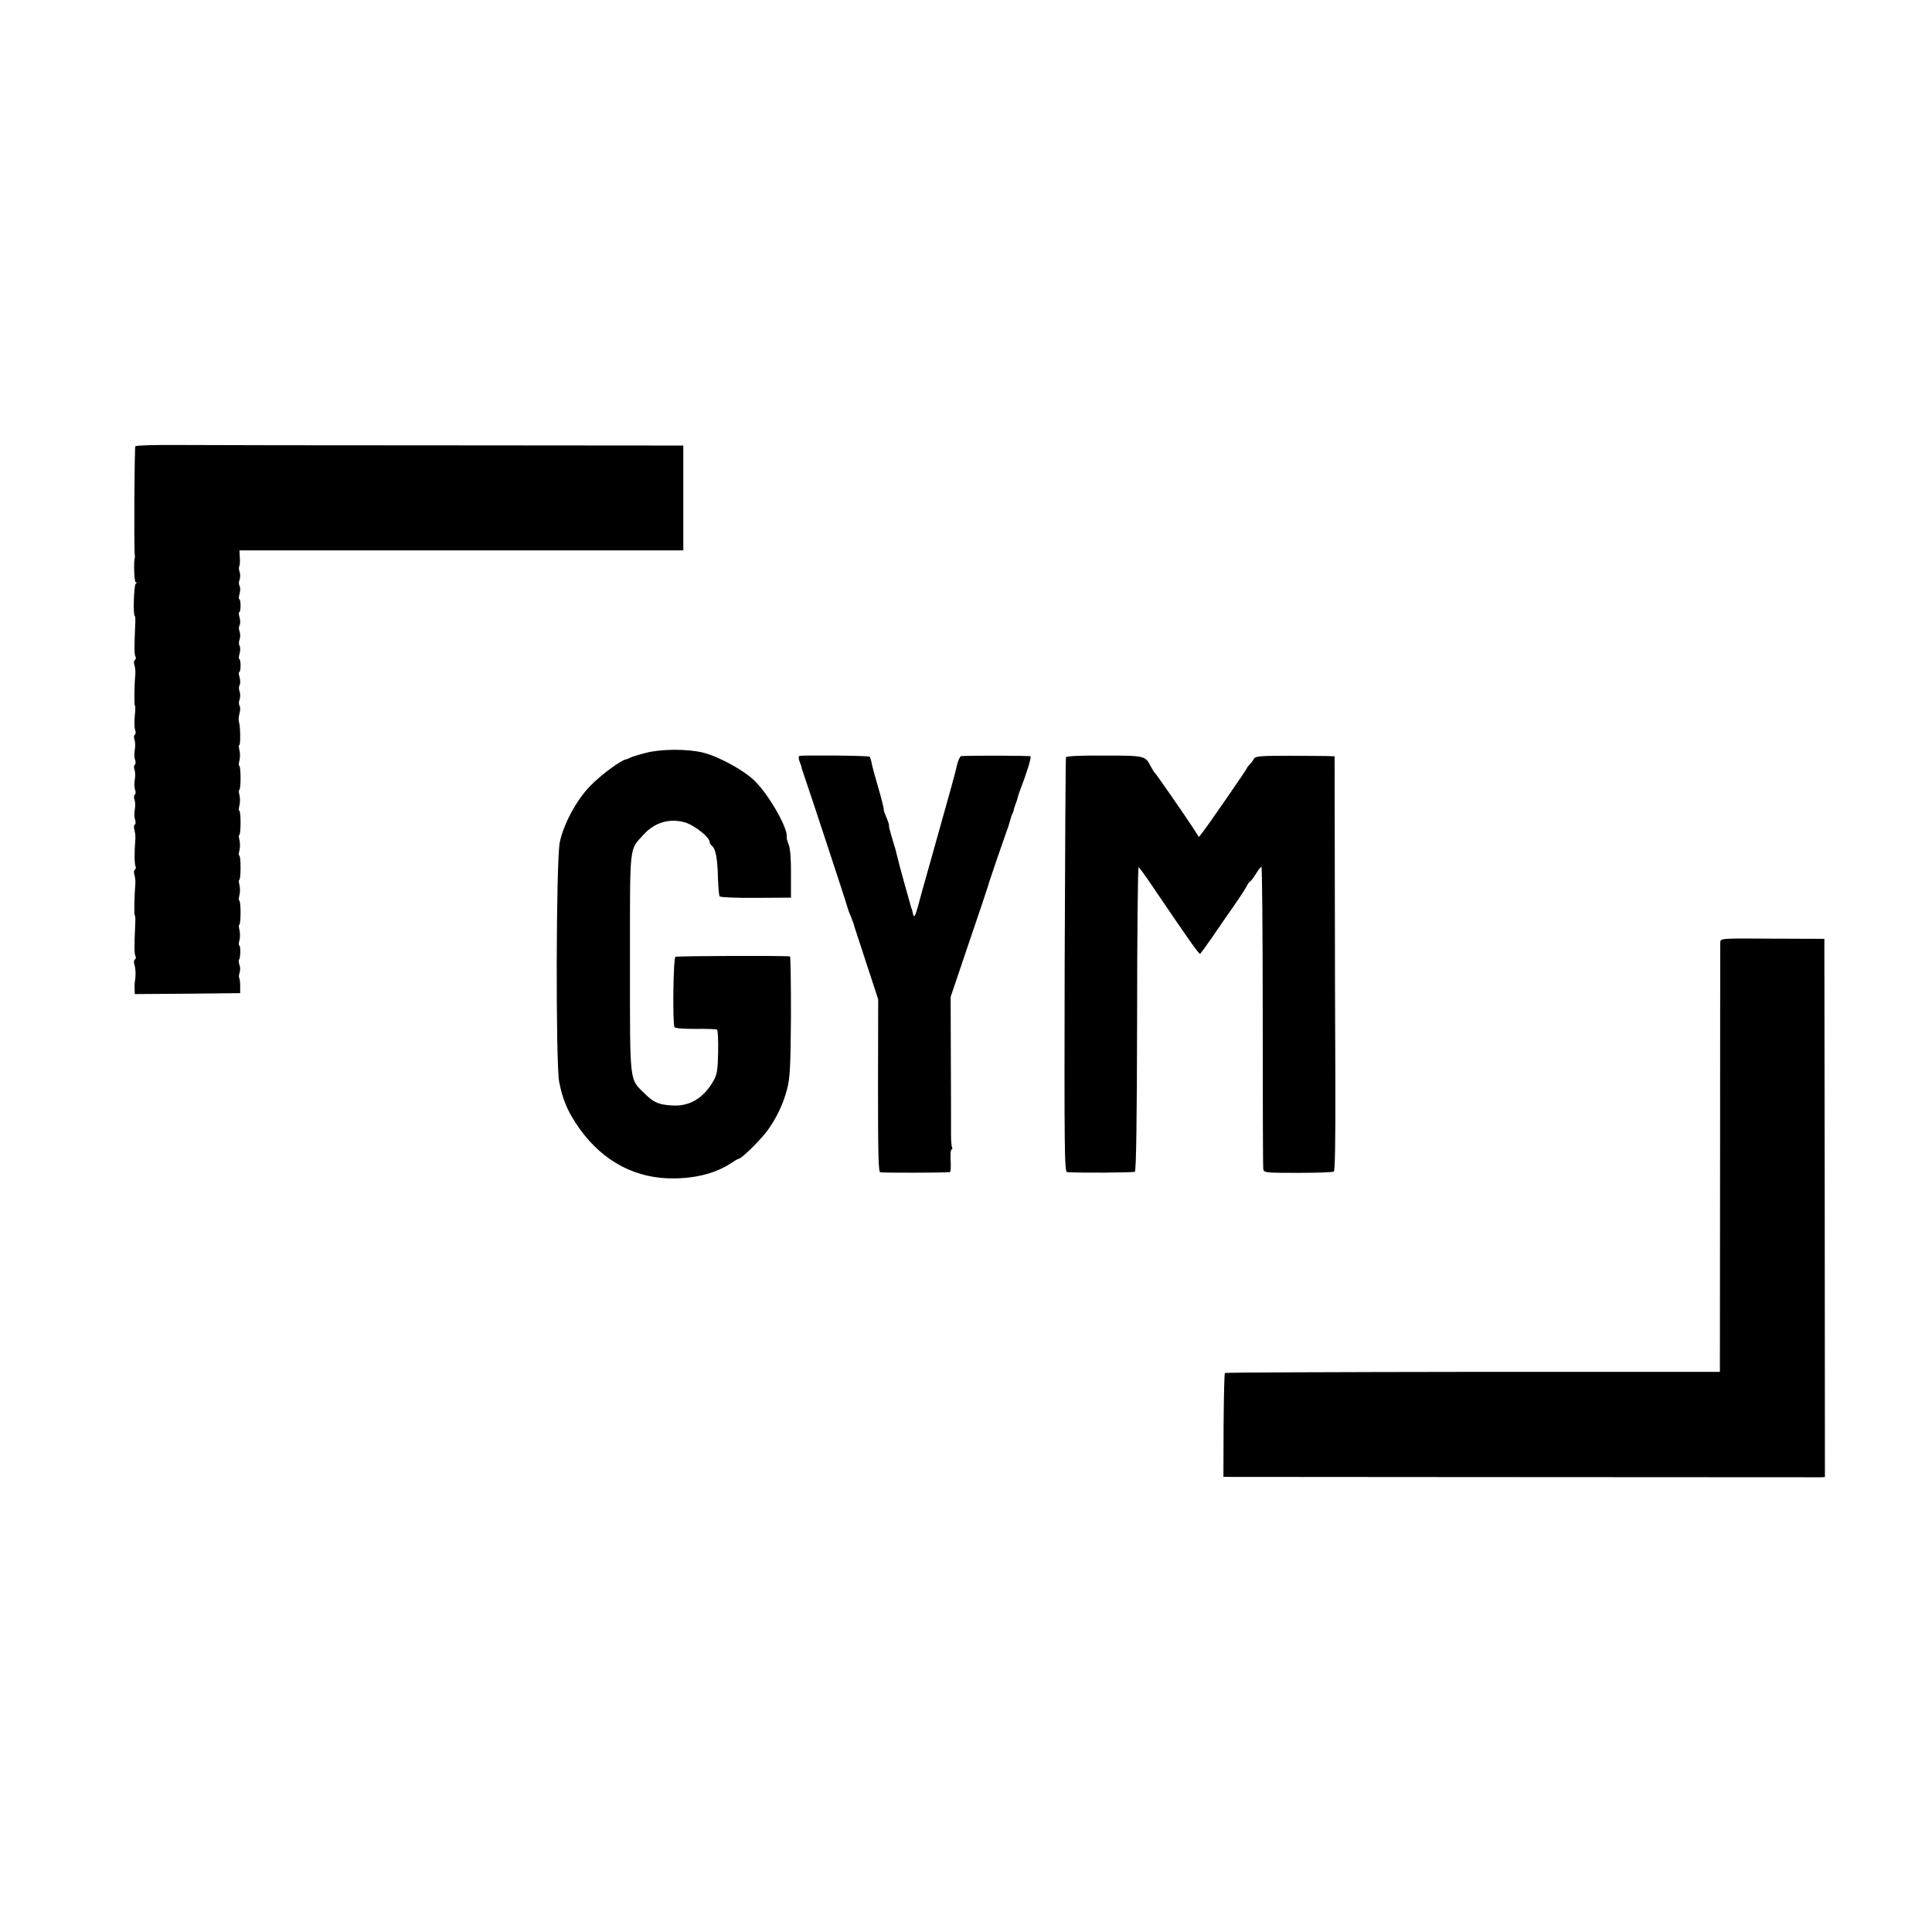 <?xml version="1.0" standalone="no"?>
<!DOCTYPE svg PUBLIC "-//W3C//DTD SVG 20010904//EN"
 "http://www.w3.org/TR/2001/REC-SVG-20010904/DTD/svg10.dtd">
<svg version="1.0" xmlns="http://www.w3.org/2000/svg"
 width="1032pt" height="1032pt" viewBox="0 0 1032 1032"
 preserveAspectRatio="xMidYMid meet">
<g transform="translate(0,1032) scale(0.1,-0.1)"
fill="#000000" stroke="none">
<path d="M723 7936 c-5 -8 -8 -559 -3 -581 1 -5 1 -12 0 -15 -7 -19 -3 -130 5
-130 7 0 7 -3 0 -8 -10 -7 -15 -172 -5 -172 3 0 4 -24 2 -52 -5 -112 -5 -156
2 -166 3 -6 2 -13 -3 -17 -6 -3 -7 -16 -3 -28 4 -12 6 -33 5 -47 -6 -64 -7
-170 -2 -170 3 0 2 -24 -1 -54 -3 -30 -3 -64 2 -75 4 -11 3 -23 -2 -26 -5 -3
-6 -16 -1 -28 4 -12 4 -35 1 -52 -3 -16 -3 -40 1 -52 5 -12 4 -25 -1 -28 -5
-3 -6 -16 -1 -28 4 -12 4 -35 1 -52 -3 -16 -3 -40 1 -52 5 -12 4 -25 -1 -28
-5 -3 -6 -16 -1 -28 4 -12 4 -35 1 -52 -3 -16 -3 -40 1 -52 5 -12 4 -25 -1
-28 -5 -3 -6 -16 -2 -28 4 -12 6 -35 5 -52 -6 -68 -5 -133 1 -143 3 -6 2 -13
-3 -17 -6 -3 -7 -16 -3 -28 4 -12 6 -33 5 -47 -5 -61 -8 -170 -3 -170 3 0 4
-24 2 -52 -5 -112 -5 -156 2 -166 3 -6 2 -13 -3 -17 -6 -3 -7 -15 -3 -28 7
-19 8 -64 2 -92 -1 -5 -2 -22 -1 -38 l1 -27 282 2 281 3 0 36 c0 19 -2 40 -5
45 -3 5 -2 18 2 29 4 11 4 30 -1 41 -4 12 -5 25 -2 28 8 8 9 76 1 76 -4 0 -3
12 1 28 4 15 4 39 0 55 -4 15 -4 27 -1 27 4 0 7 29 7 65 0 36 -3 65 -7 65 -4
0 -3 12 1 28 4 15 4 39 0 55 -4 15 -4 27 -1 27 4 0 7 29 7 65 0 36 -3 65 -7
65 -4 0 -3 12 1 28 4 15 4 39 0 55 -4 15 -4 27 -1 27 4 0 7 29 7 65 0 36 -3
65 -7 65 -4 0 -3 12 1 28 4 15 4 39 0 55 -4 15 -4 27 -1 27 4 0 7 29 7 65 0
36 -3 65 -7 65 -4 0 -3 12 1 28 4 15 4 39 0 55 -4 15 -4 27 -1 27 8 0 6 105
-2 126 -3 7 -1 26 3 42 5 16 5 35 1 42 -5 7 -5 23 0 34 4 12 4 30 0 42 -5 11
-5 27 0 34 4 7 4 26 0 41 -5 16 -6 29 -2 29 4 0 7 16 7 35 0 19 -3 35 -7 35
-4 0 -3 13 2 29 4 15 4 34 0 41 -5 7 -5 23 0 34 4 12 4 30 0 42 -5 11 -5 27 0
34 4 7 4 26 0 41 -5 16 -6 29 -2 29 4 0 7 16 7 35 0 19 -3 35 -7 35 -4 0 -3
13 2 29 4 15 4 34 0 41 -5 7 -5 23 0 34 4 12 4 30 0 41 -4 11 -5 24 -2 30 3 5
5 26 3 47 l-2 38 1186 0 1185 0 0 280 0 280 -1237 1 c-681 0 -1339 1 -1461 2
-123 1 -226 -2 -229 -7z"/>
<path d="M3452 6299 c-40 -10 -78 -22 -85 -26 -7 -4 -17 -8 -22 -9 -28 -4
-136 -84 -191 -141 -74 -75 -145 -207 -164 -303 -20 -95 -22 -1188 -3 -1280
19 -93 41 -146 89 -220 119 -183 289 -286 489 -294 133 -5 252 23 337 79 21
14 40 25 43 25 15 0 106 89 150 145 50 67 89 147 110 230 15 59 18 118 20 388
0 174 -2 318 -5 318 -23 5 -604 3 -612 -2 -12 -7 -16 -358 -5 -376 4 -6 50 -9
112 -9 59 1 110 -1 115 -4 5 -3 7 -57 6 -120 -2 -98 -6 -121 -26 -155 -52 -91
-127 -136 -219 -130 -73 4 -98 15 -147 63 -83 82 -79 43 -79 697 0 648 -5 601
72 686 61 68 145 91 228 64 49 -17 125 -78 125 -101 0 -6 6 -17 14 -23 19 -16
29 -70 31 -173 2 -47 5 -90 9 -96 3 -5 82 -9 193 -8 l188 1 0 125 c1 78 -4
138 -12 158 -7 18 -12 36 -11 40 9 44 -90 219 -167 297 -58 59 -193 133 -280
155 -83 20 -221 20 -303 -1z"/>
<path d="M4270 6282 c-5 -2 -5 -14 1 -30 6 -15 11 -29 11 -32 0 -3 2 -9 4 -15
27 -76 237 -714 239 -726 2 -8 10 -32 19 -52 8 -21 15 -39 16 -42 1 -7 3 -12
70 -217 l61 -186 -1 -460 c0 -363 2 -461 12 -464 11 -3 341 -3 372 1 4 1 6 28
4 61 -2 33 0 60 5 60 4 0 6 4 3 9 -3 5 -6 35 -6 67 0 33 0 66 0 74 0 8 0 161
-1 340 l-1 325 76 225 c78 229 128 377 132 395 3 11 82 241 91 265 8 20 8 21
18 55 4 17 10 35 14 40 3 6 6 16 7 23 2 8 6 21 10 30 4 9 8 23 10 31 1 7 11
36 22 65 28 71 51 149 47 156 -2 4 -325 5 -371 1 -6 -1 -16 -22 -22 -48 -10
-45 -26 -103 -147 -533 -26 -91 -54 -191 -62 -223 -16 -58 -22 -64 -28 -30 -2
10 -4 18 -5 18 -1 0 -3 7 -5 15 -2 8 -18 65 -35 125 -17 61 -33 121 -36 135
-3 14 -12 50 -22 80 -9 30 -17 58 -18 63 -1 4 -3 10 -4 15 -1 4 -2 10 -1 14 0
4 -6 23 -14 42 -9 20 -15 37 -14 38 2 6 -13 65 -36 143 -13 44 -26 93 -29 109
-3 16 -8 31 -11 34 -6 6 -358 9 -375 4z"/>
<path d="M5694 6275 c-2 -5 -5 -506 -7 -1112 -2 -988 -1 -1103 13 -1104 59 -5
354 -3 362 2 7 5 11 271 12 818 0 446 4 810 8 809 4 -2 40 -51 80 -111 199
-294 243 -355 249 -352 3 3 32 42 63 87 31 46 83 121 116 168 33 47 64 95 69
106 6 12 14 23 18 25 5 2 19 21 32 42 12 20 26 37 29 37 4 0 7 -359 7 -798 0
-438 1 -806 3 -817 3 -19 11 -20 185 -20 100 0 187 3 192 7 6 4 9 169 8 470
-1 254 -3 752 -3 1106 l-1 642 -22 1 c-12 1 -107 1 -211 2 -163 0 -190 -2
-198 -16 -4 -9 -15 -23 -23 -31 -8 -8 -15 -17 -15 -20 0 -5 -209 -308 -238
-344 l-18 -23 -34 53 c-50 76 -193 282 -200 288 -4 3 -14 19 -23 36 -29 57
-31 58 -249 58 -125 1 -202 -3 -204 -9z"/>
<path d="M9189 5286 c0 -11 -1 -532 -1 -1158 l-1 -1136 -1320 0 c-725 -1
-1321 -3 -1324 -6 -3 -3 -6 -129 -7 -280 l-1 -275 1345 -1 c1399 -1 1797 -1
1842 -1 l26 1 -1 1438 -2 1437 -277 1 c-278 2 -278 2 -279 -20z"/>
</g>
</svg>
